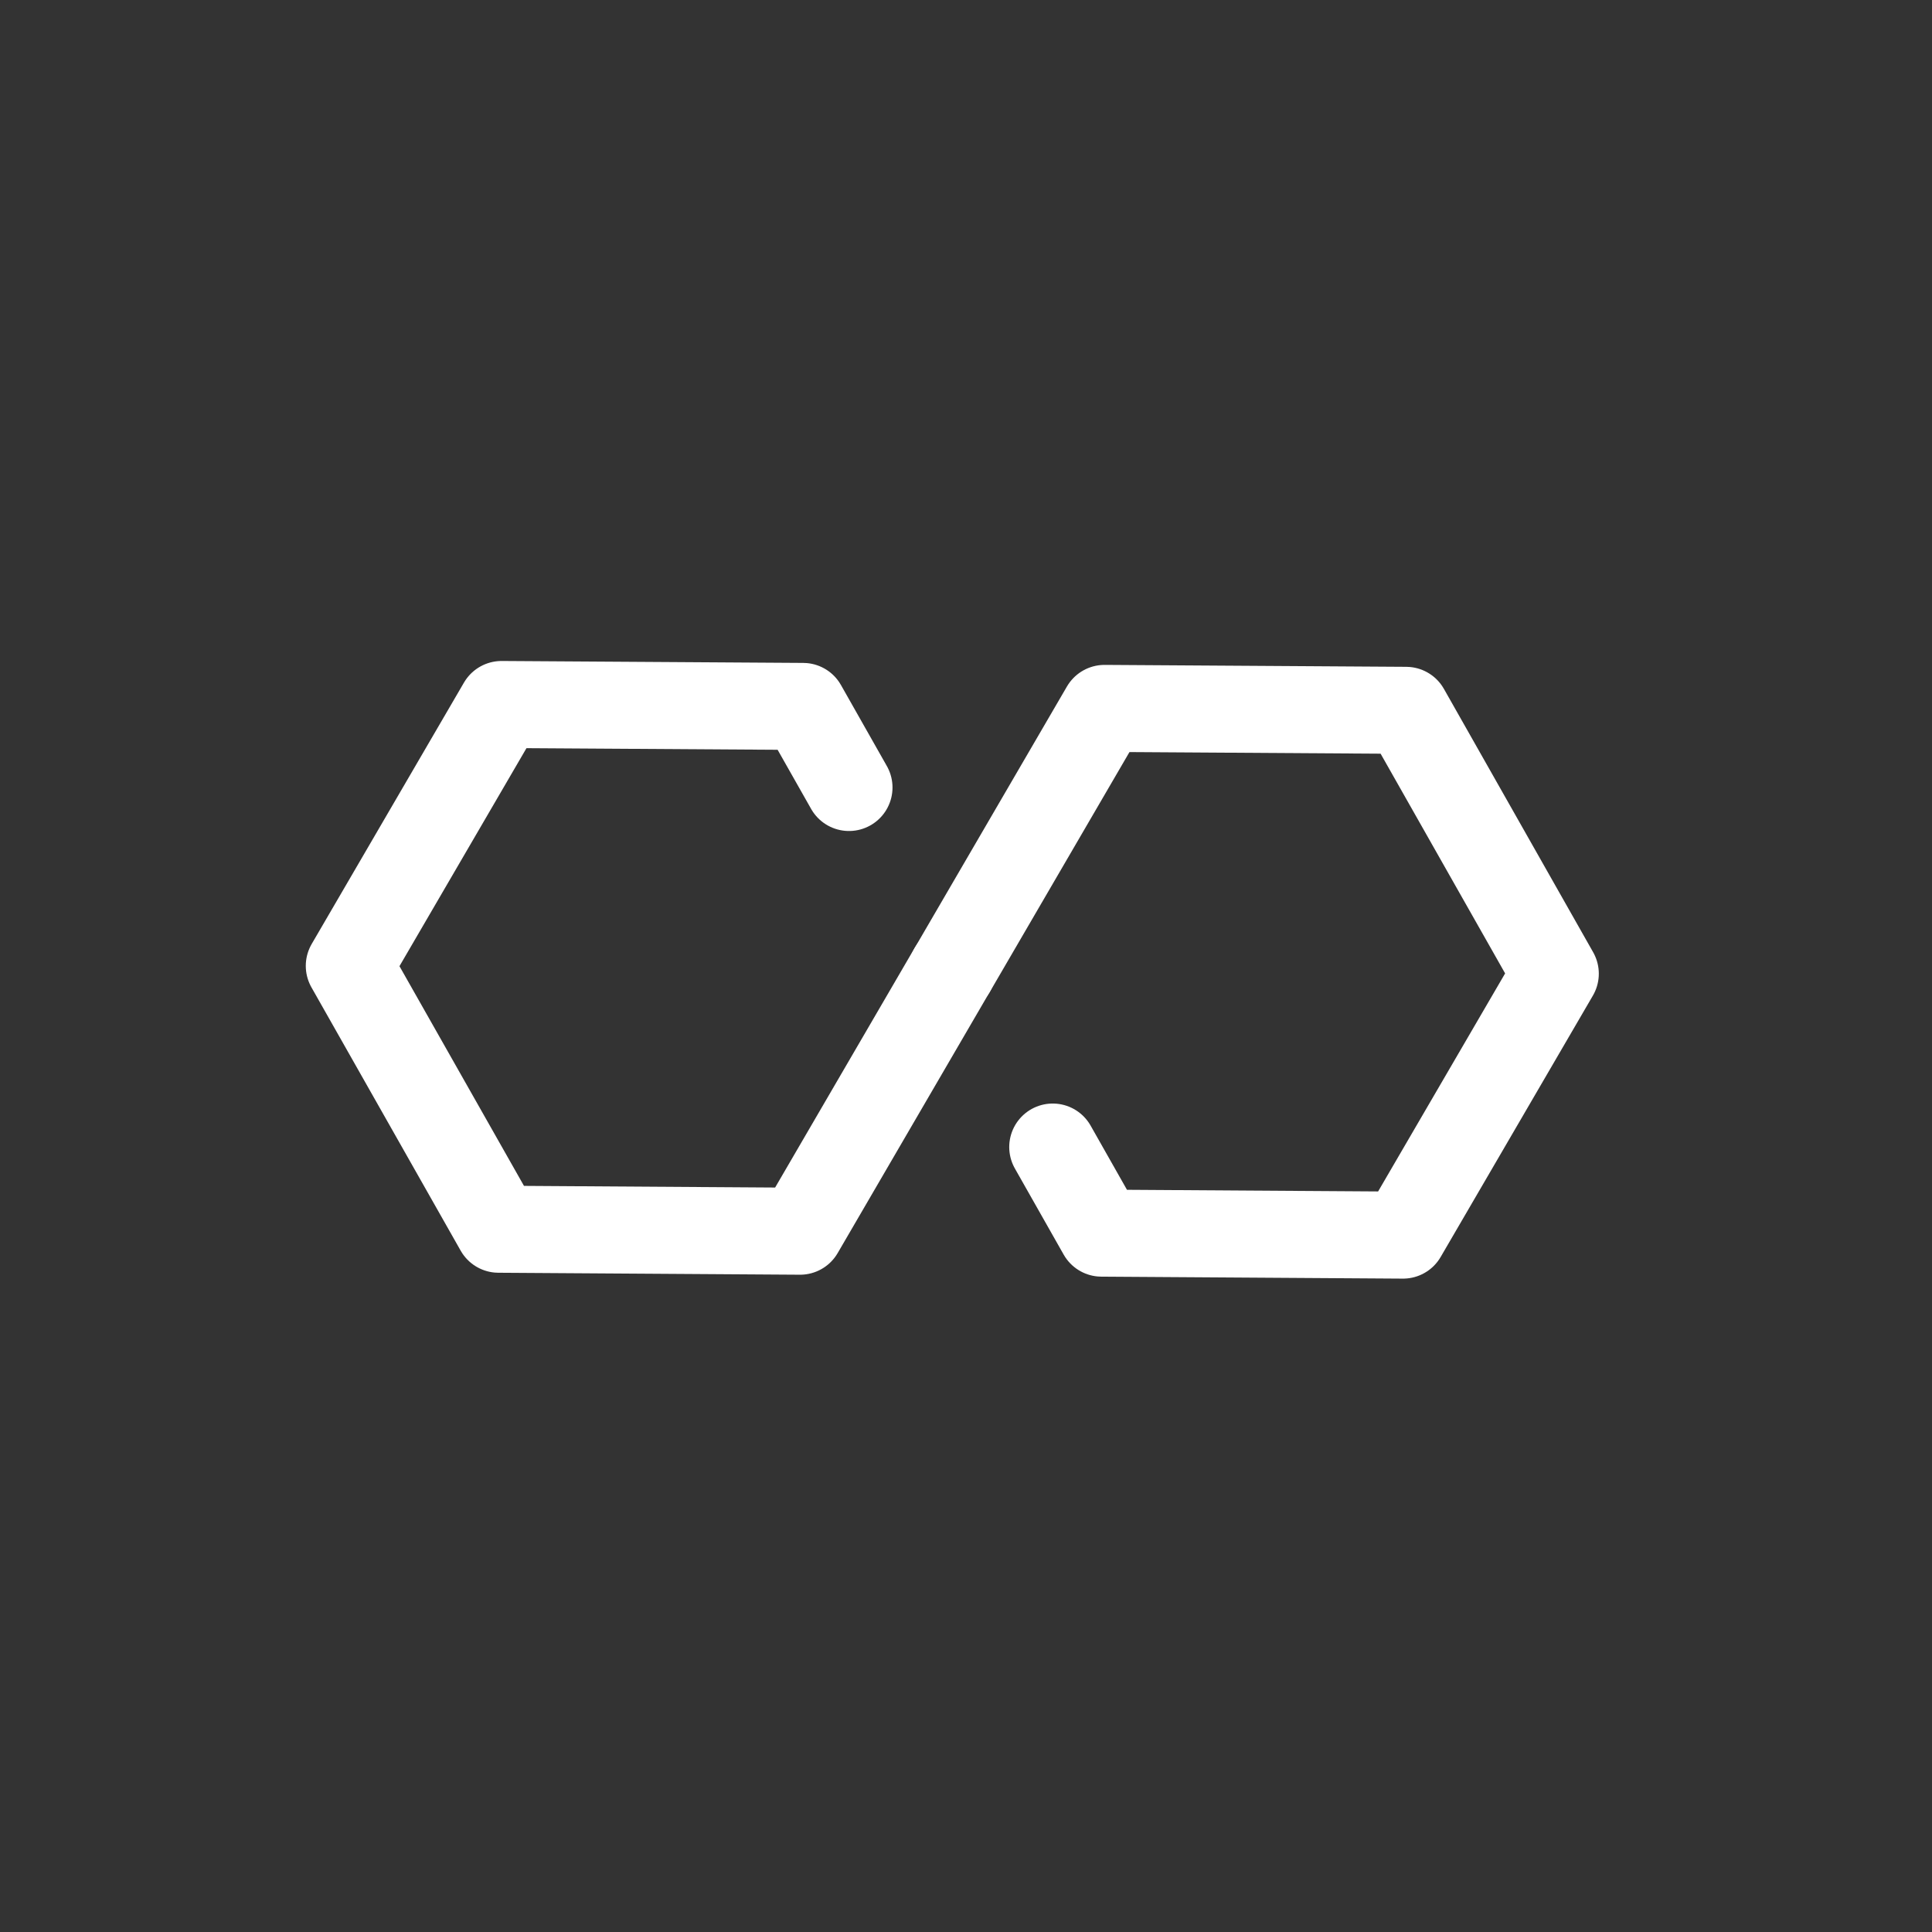 <svg width="48" height="48" viewBox="0 0 48 48" fill="none" xmlns="http://www.w3.org/2000/svg">
<rect x="0" y="0" width="48" height="48" fill="#333333" stroke="none"/>
<path d="M23.659 24.094L19.877 30.589L12.386 30.54L8.678 23.997L12.461 17.503L19.952 17.551L21.093 19.565" stroke="white" stroke-width="2.162" stroke-miterlimit="10" stroke-linecap="round" stroke-linejoin="round"/>
<path d="M23.66 24.095L27.442 17.6L34.933 17.648L38.641 24.191L34.858 30.686L27.367 30.637L26.155 28.498" stroke="white" stroke-width="2.162" stroke-miterlimit="10" stroke-linecap="round" stroke-linejoin="round"/>
</svg>
